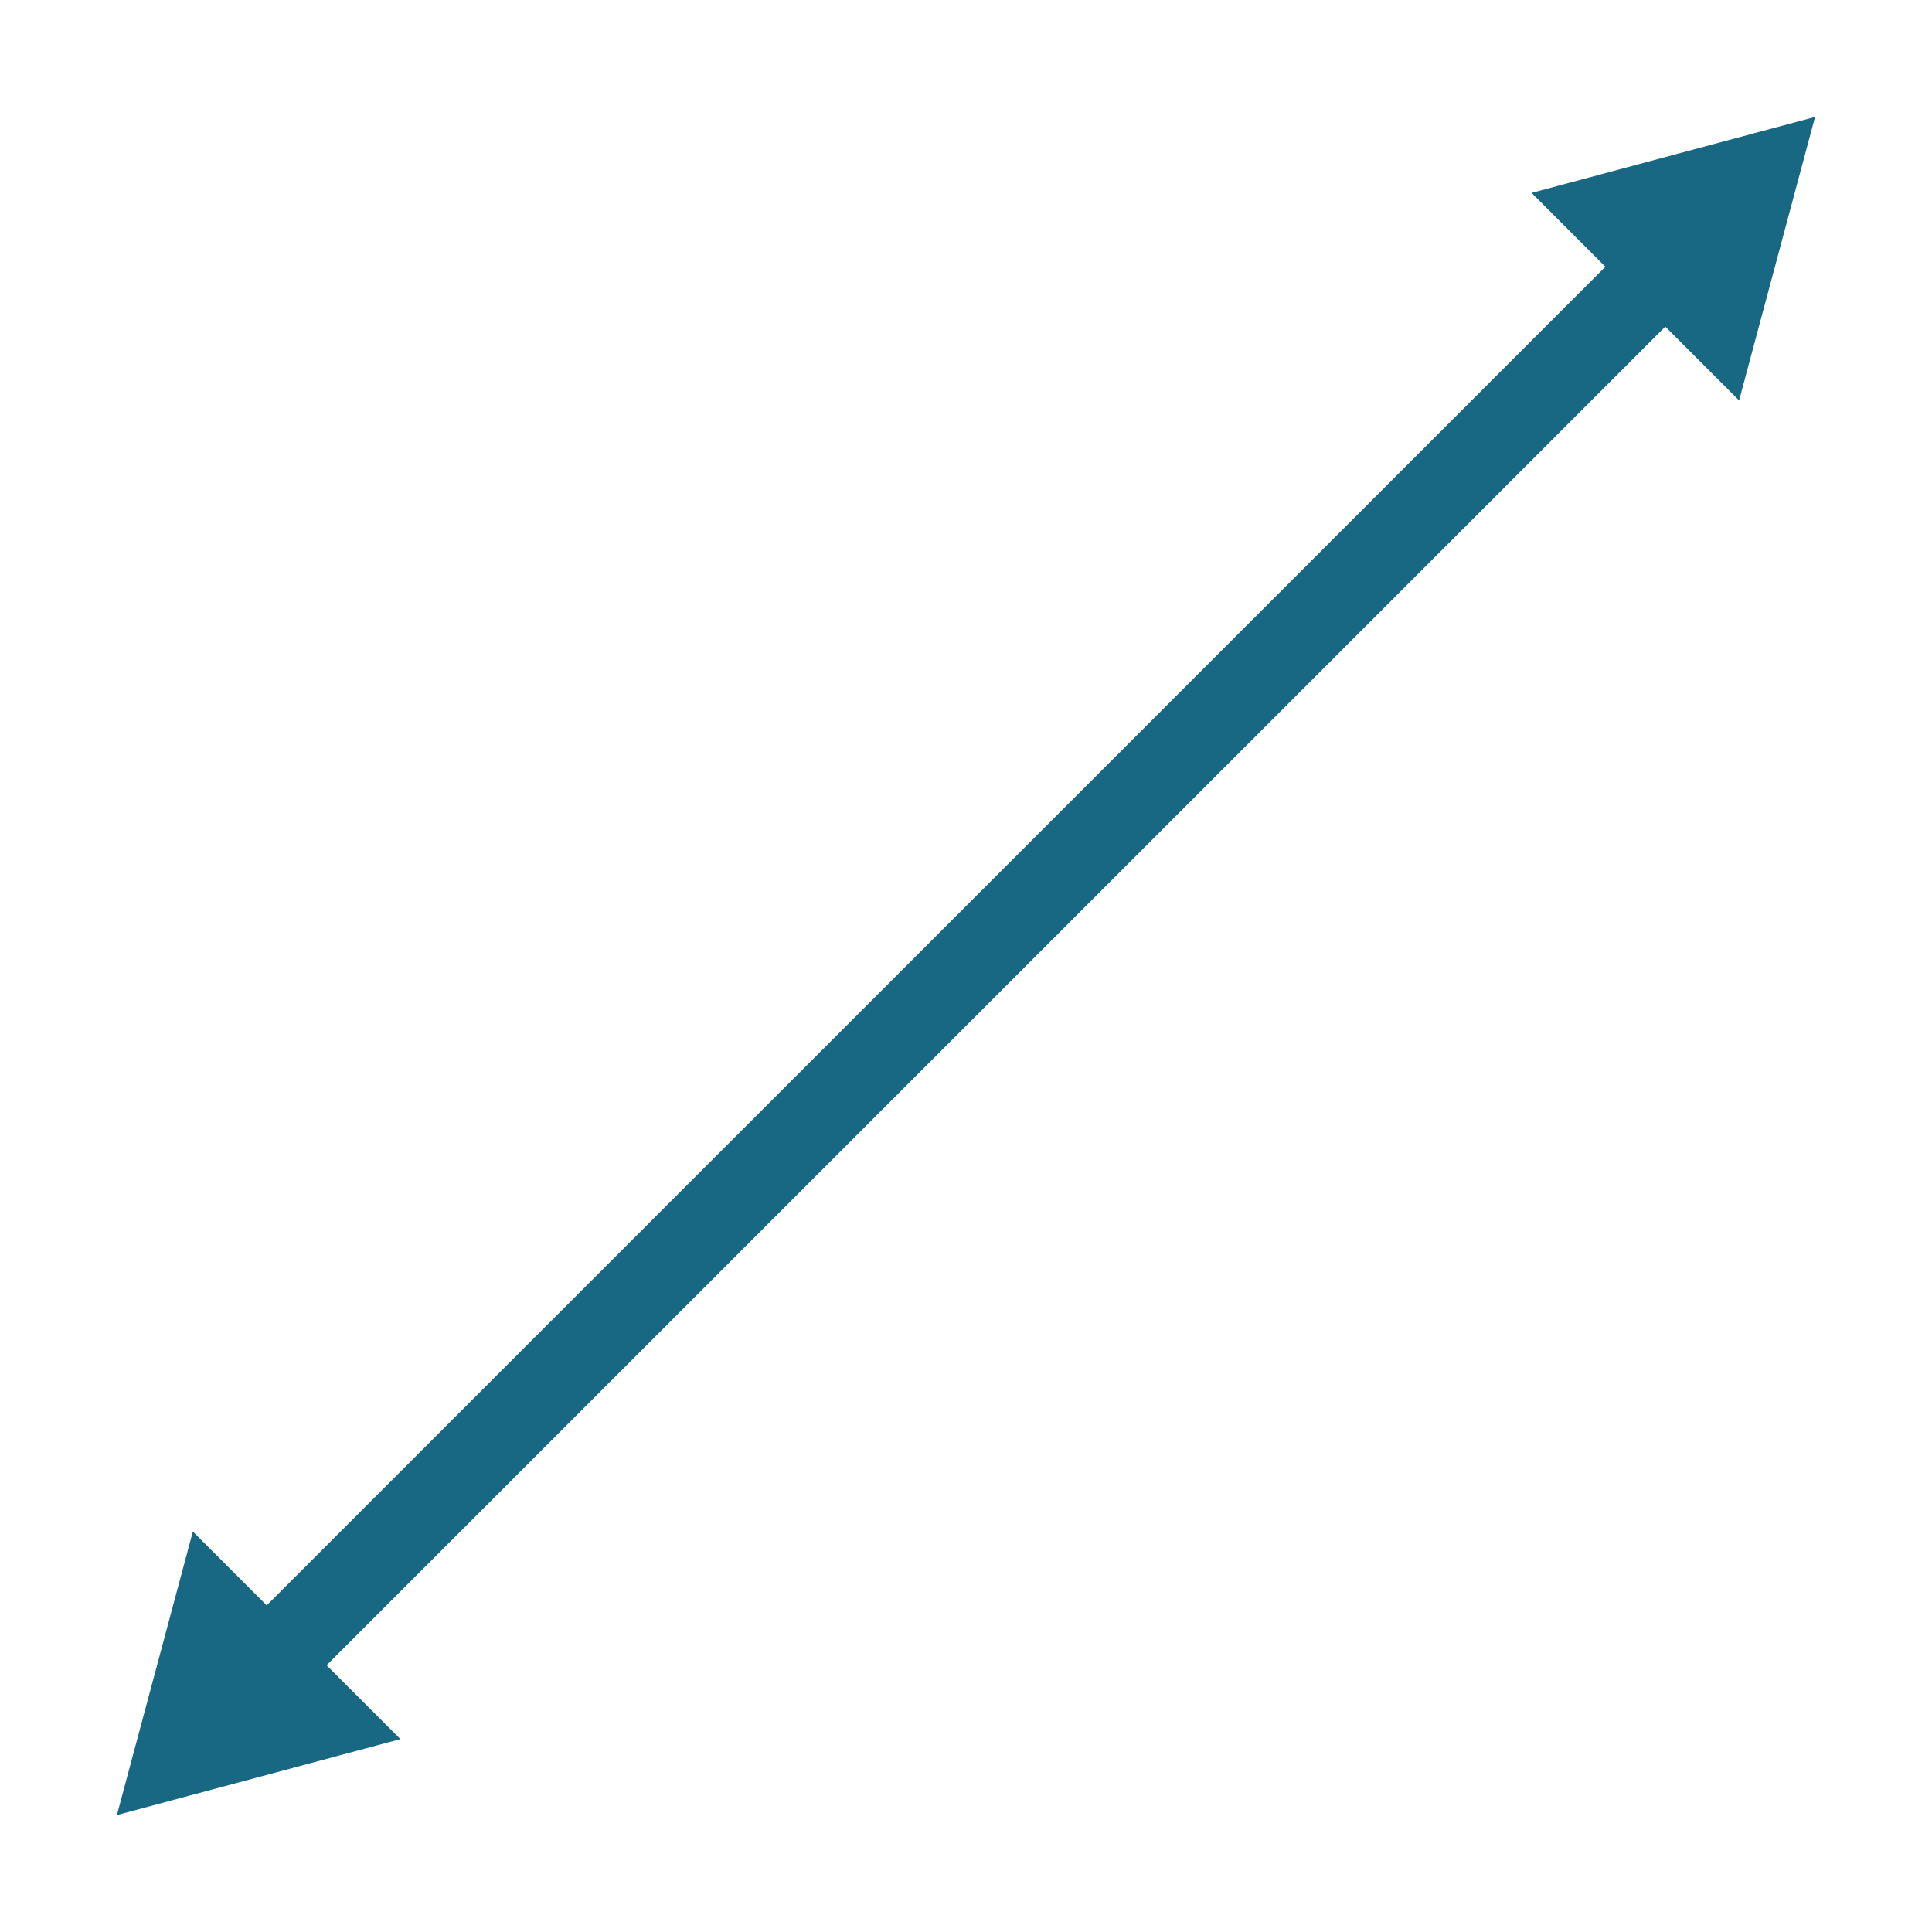 <?xml version="1.0" standalone="no"?><!DOCTYPE svg PUBLIC "-//W3C//DTD SVG 1.1//EN" "http://www.w3.org/Graphics/SVG/1.1/DTD/svg11.dtd"><svg t="1697940357694" class="icon" viewBox="0 0 1024 1024" version="1.1" xmlns="http://www.w3.org/2000/svg" p-id="10826" xmlns:xlink="http://www.w3.org/1999/xlink" width="200" height="200"><path d="M811.776 102.24l39.116 39.14-709.536 709.491-39.14-39.116-40.262 150.269 150.269-40.262-39.116-39.14 709.536-709.491 39.116 39.116 40.262-150.269z" p-id="10827" fill="#196883"></path></svg>
